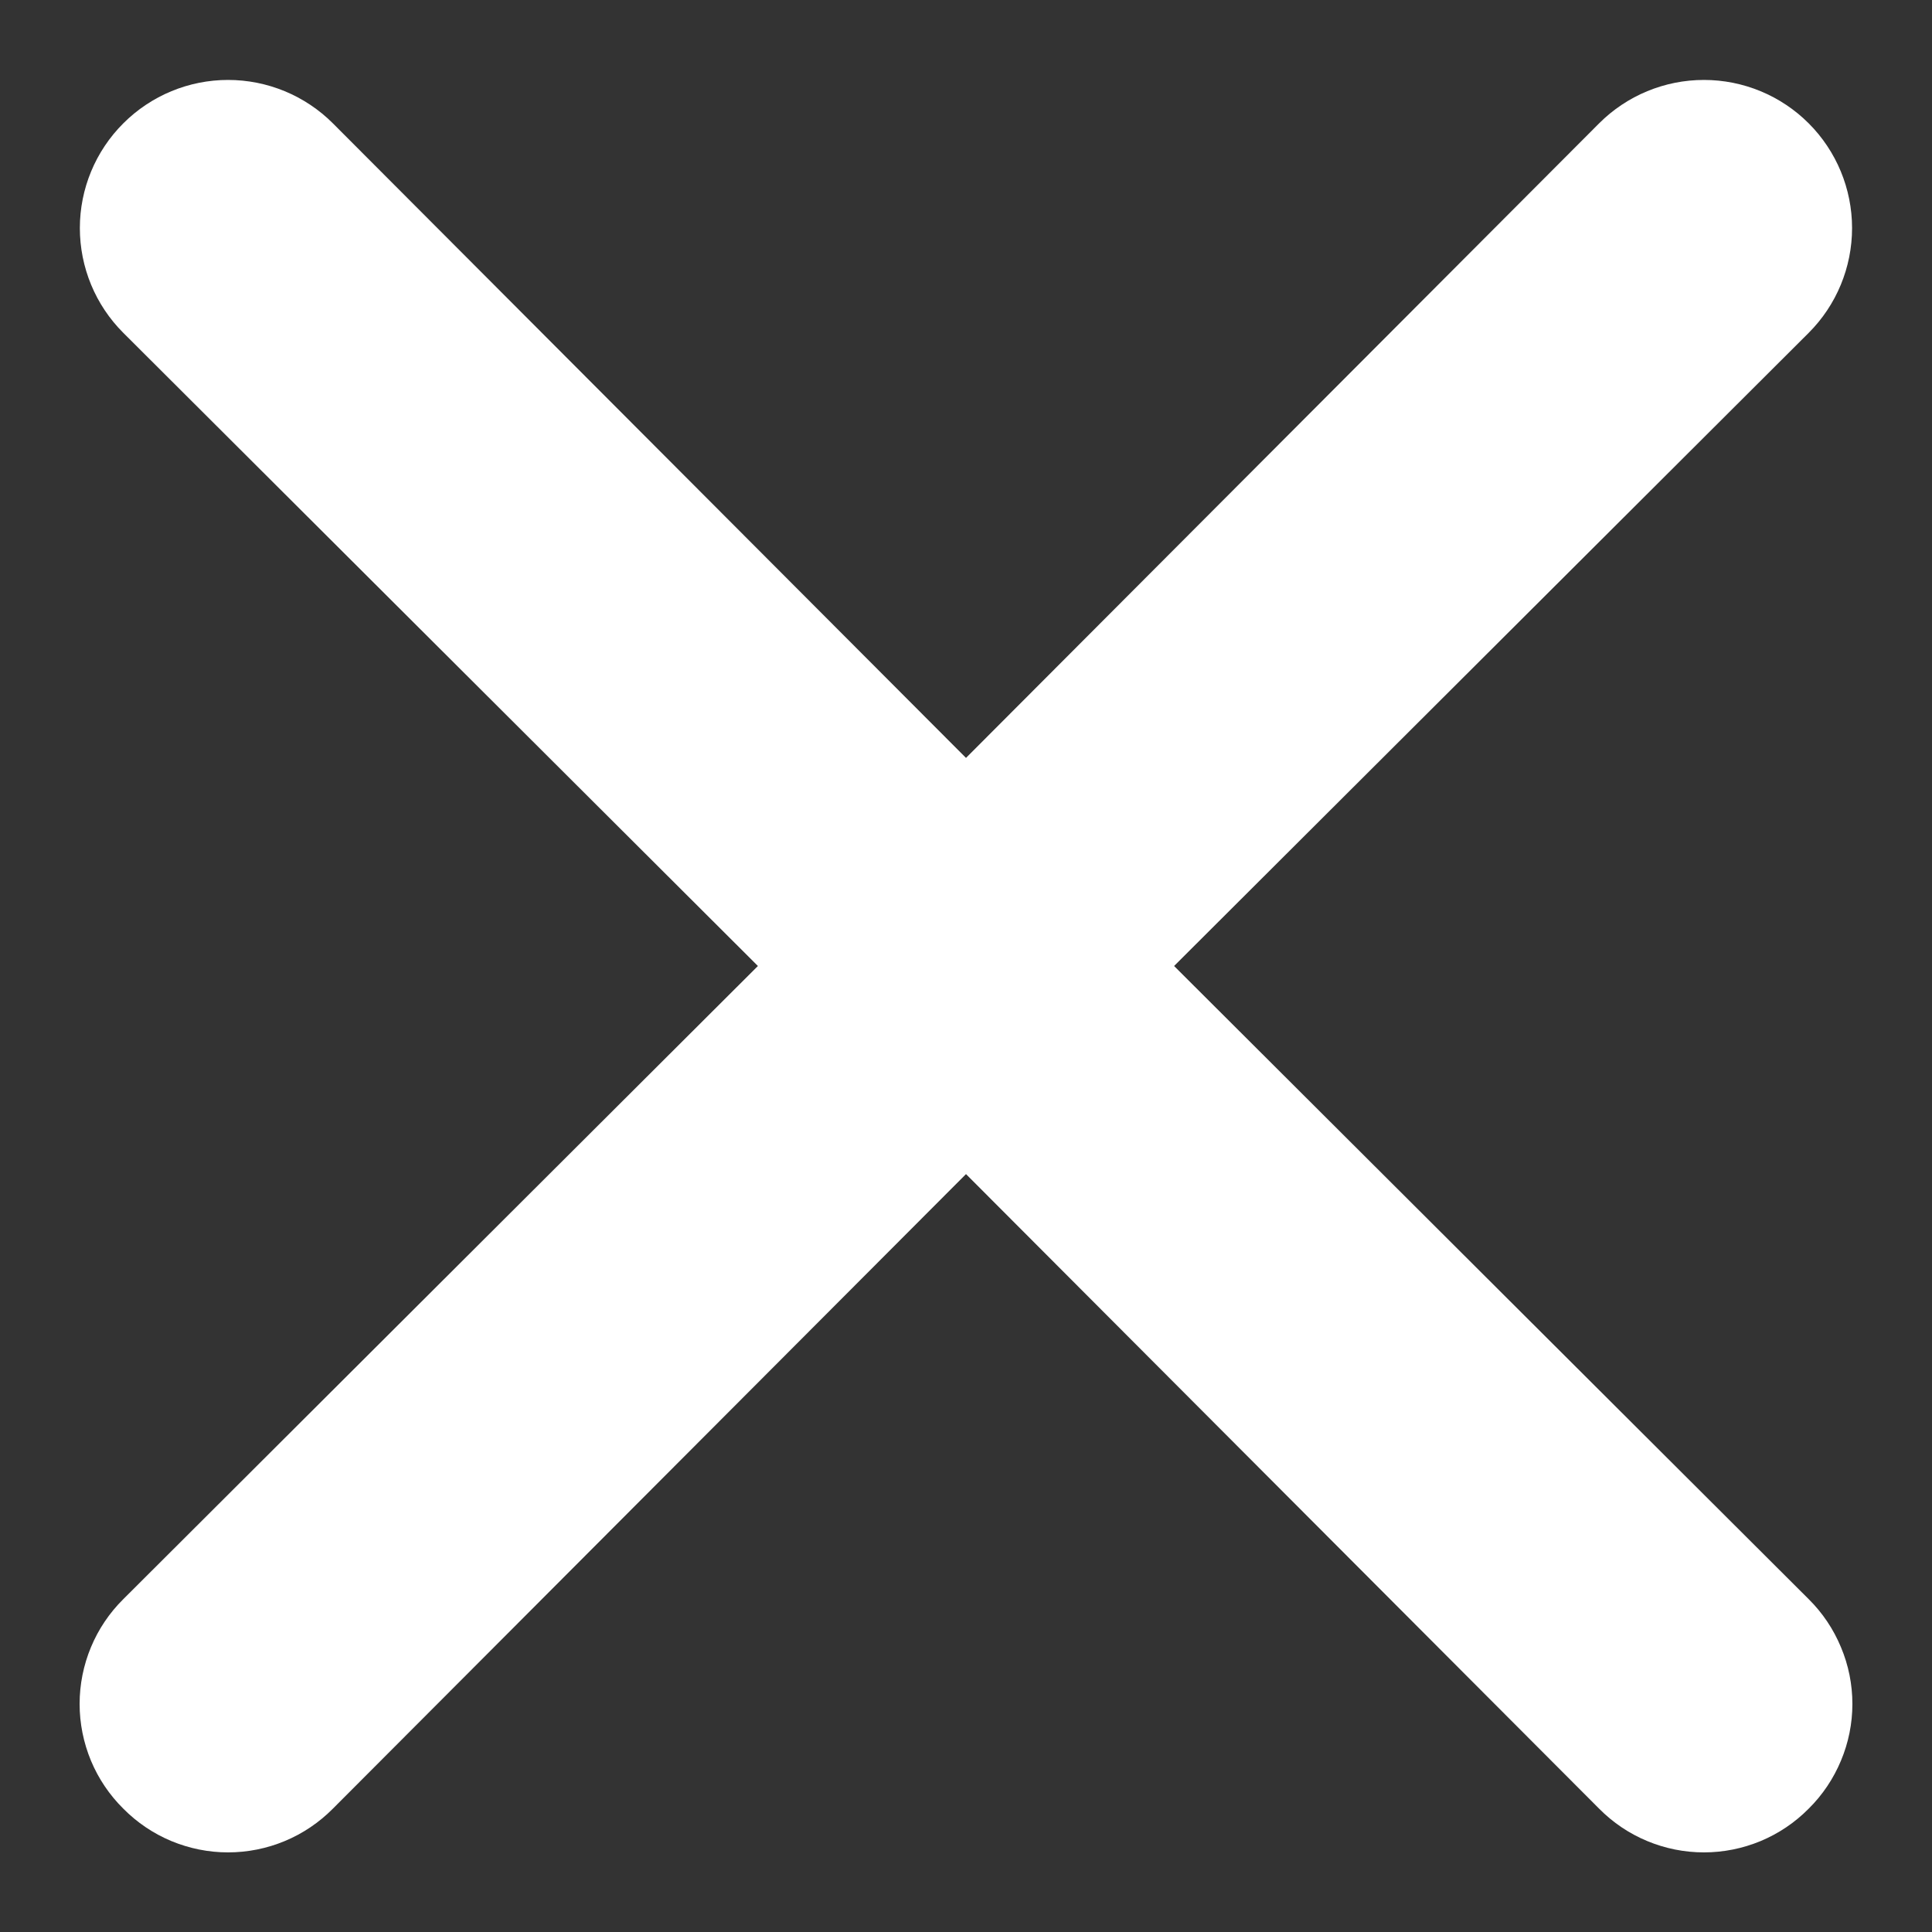 <svg width="24" height="24" viewBox="0 0 24 24" fill="none" xmlns="http://www.w3.org/2000/svg">
<rect x="0" y="0" width="24" height="24" fill="#333333" stroke="none"/>
<path d="M14.585 12L22.468 4.135C22.813 3.79 23.007 3.322 23.007 2.833C23.007 2.345 22.813 1.877 22.468 1.532C22.123 1.187 21.655 0.993 21.167 0.993C20.678 0.993 20.21 1.187 19.865 1.532L12 9.415L4.135 1.532C3.79 1.187 3.321 0.993 2.833 0.993C2.345 0.993 1.877 1.187 1.532 1.532C1.186 1.877 0.992 2.345 0.992 2.833C0.992 3.322 1.186 3.79 1.532 4.135L9.415 12L1.532 19.865C1.36 20.035 1.223 20.238 1.13 20.462C1.037 20.685 0.989 20.925 0.989 21.167C0.989 21.409 1.037 21.648 1.13 21.872C1.223 22.095 1.36 22.298 1.532 22.468C1.702 22.64 1.905 22.777 2.128 22.87C2.352 22.963 2.591 23.011 2.833 23.011C3.075 23.011 3.315 22.963 3.538 22.87C3.762 22.777 3.964 22.64 4.135 22.468L12 14.585L19.865 22.468C20.035 22.64 20.238 22.777 20.462 22.87C20.685 22.963 20.924 23.011 21.167 23.011C21.409 23.011 21.648 22.963 21.872 22.87C22.095 22.777 22.298 22.64 22.468 22.468C22.64 22.298 22.776 22.095 22.869 21.872C22.963 21.648 23.011 21.409 23.011 21.167C23.011 20.925 22.963 20.685 22.869 20.462C22.776 20.238 22.64 20.035 22.468 19.865L14.585 12Z" fill="white"/>
</svg>
